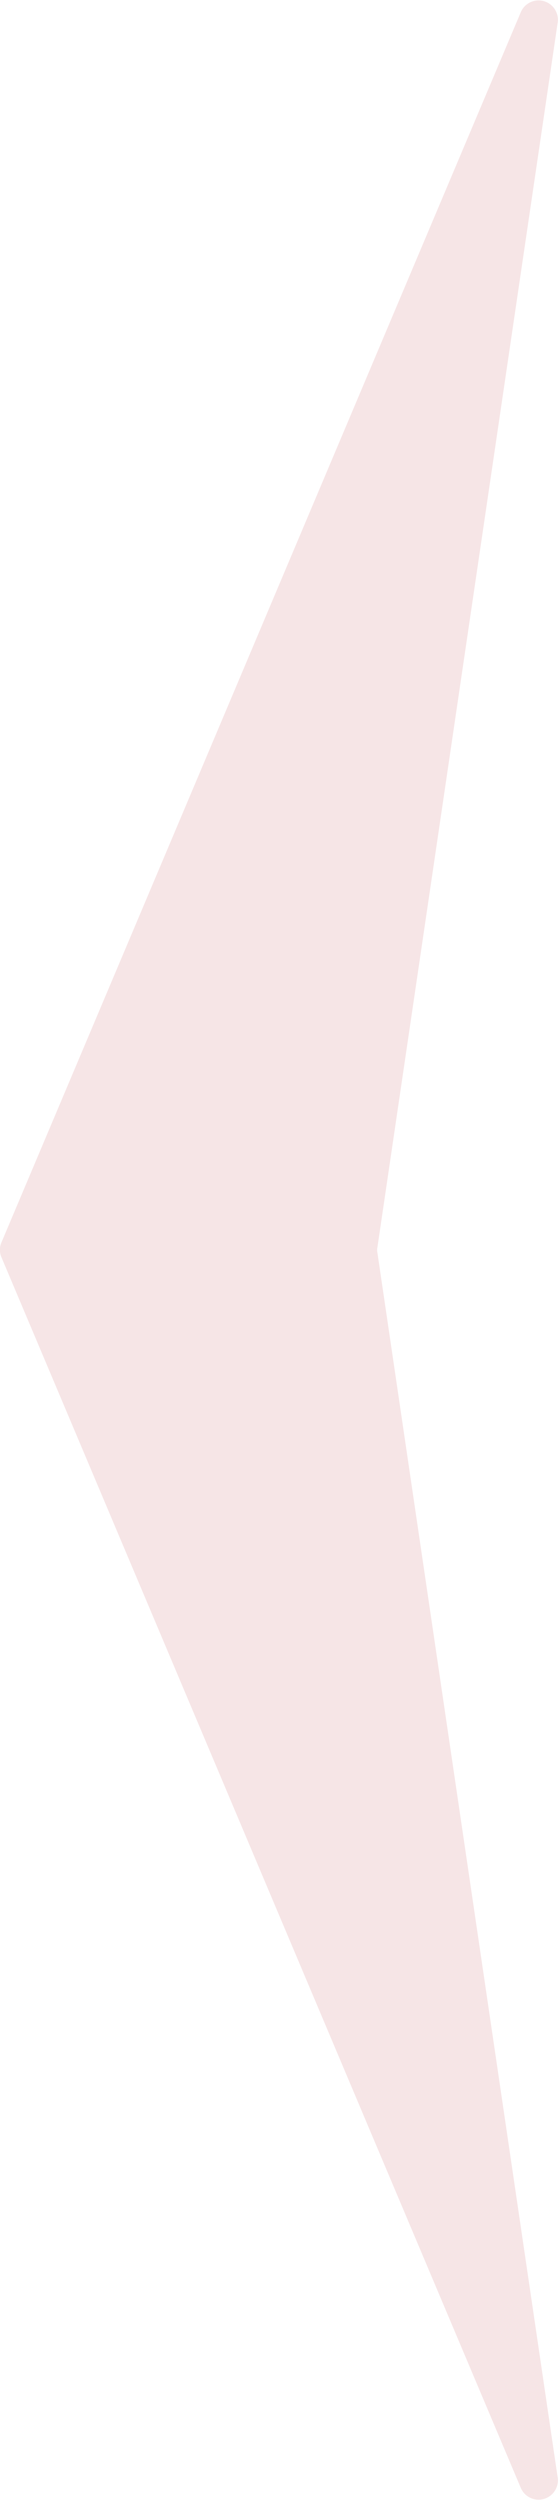 <svg id="Layer_1" data-name="Layer 1" xmlns="http://www.w3.org/2000/svg" viewBox="0 0 42.74 191.21"><defs><style>.cls-1{fill:#f6e5e6;}</style></defs><title>pilb</title><path class="cls-1" d="M.12,95,39.9.91a1.48,1.48,0,0,1,2.82.79L28.91,95.39a1,1,0,0,0,0,.43l13.81,93.69a1.48,1.48,0,0,1-2.82.79L.12,96.18A1.44,1.44,0,0,1,.12,95Z"/></svg>
